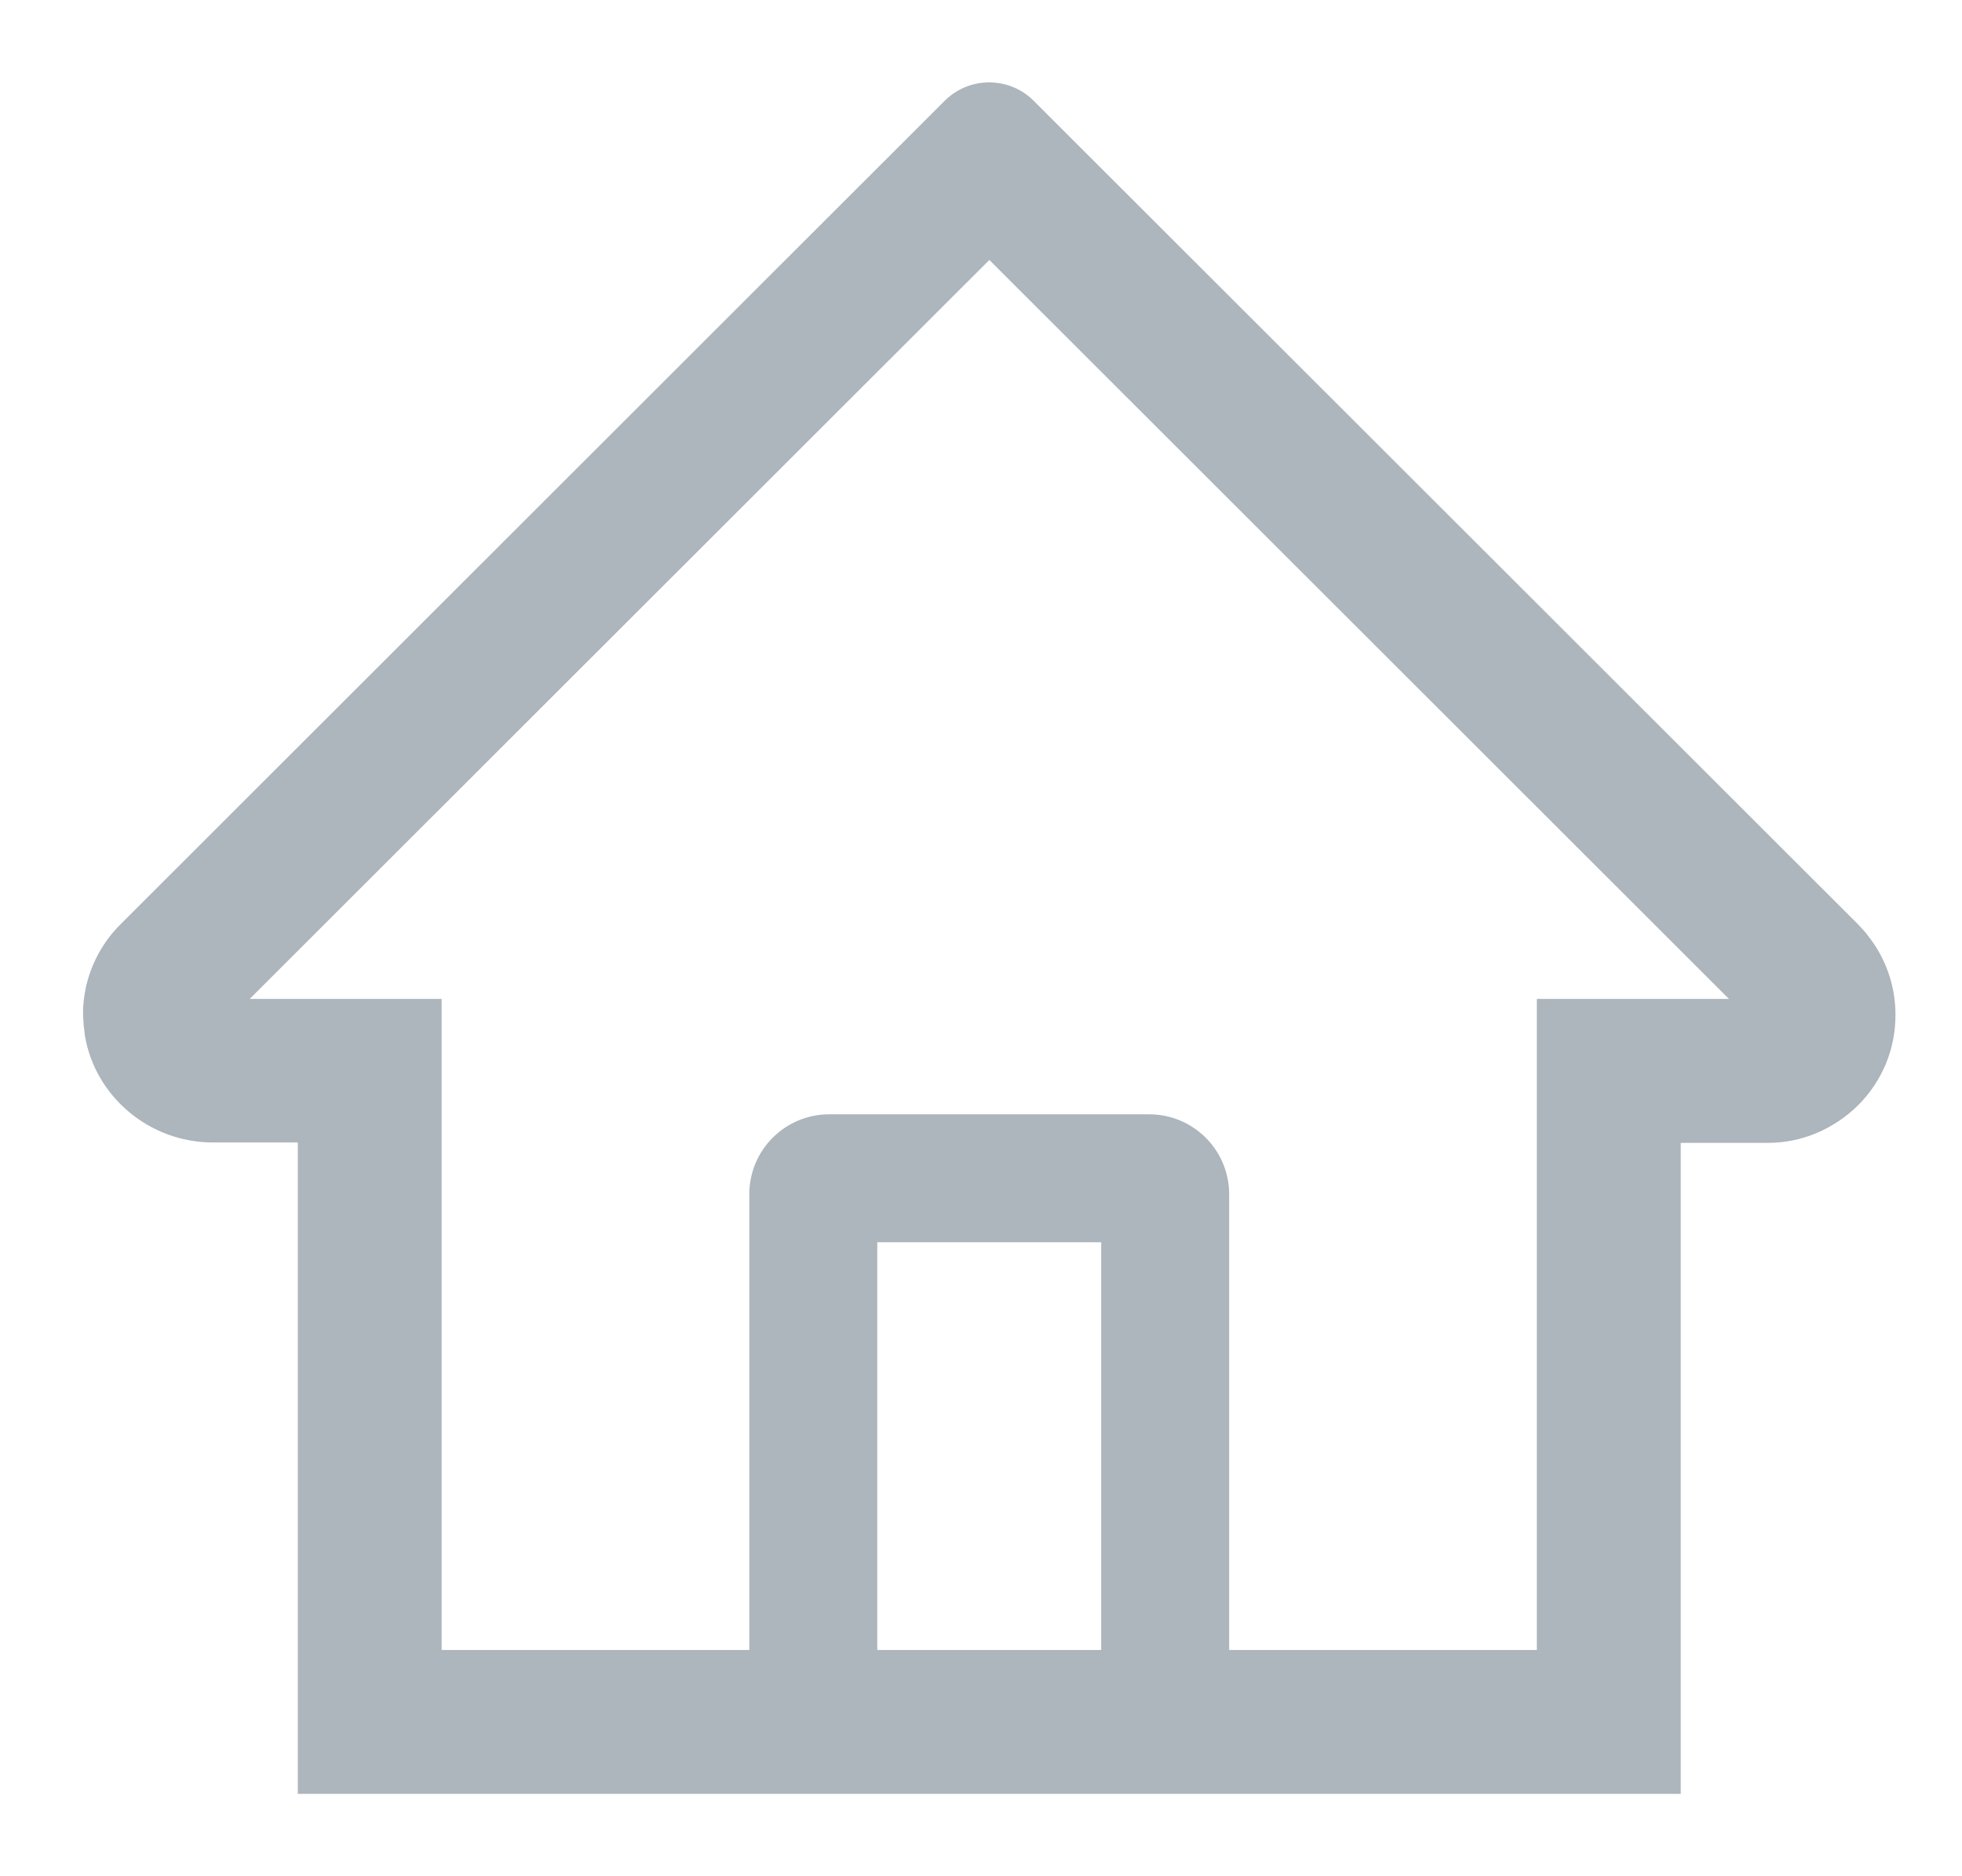 <svg width="23" height="22" viewBox="0 0 23 22" fill="none" xmlns="http://www.w3.org/2000/svg">
<path d="M21.885 10.956C21.885 10.954 21.883 10.954 21.883 10.951L21.841 10.902C21.838 10.9 21.836 10.895 21.831 10.893C21.815 10.874 21.796 10.855 21.78 10.837L12.723 1.787L12.116 1.18C11.978 1.043 11.791 0.966 11.596 0.966C11.401 0.966 11.214 1.043 11.076 1.18L1.412 10.839C1.238 11.012 1.109 11.227 1.037 11.462L1.023 11.512L1.016 11.537L1.009 11.566C1.005 11.582 1.002 11.598 1 11.615C1 11.617 1 11.622 0.998 11.624C0.984 11.694 0.977 11.765 0.974 11.837V11.915C0.974 11.926 0.974 11.938 0.977 11.95C0.977 11.962 0.977 11.971 0.979 11.983C0.979 11.994 0.981 12.006 0.981 12.018C0.981 12.032 0.984 12.046 0.986 12.06C0.986 12.067 0.988 12.074 0.988 12.081L0.995 12.14V12.142C1.115 12.857 1.75 13.396 2.495 13.396H3.491V21.034H19.703V13.401H20.72C20.922 13.401 21.116 13.361 21.294 13.286C21.473 13.211 21.639 13.101 21.782 12.96C21.922 12.821 22.032 12.655 22.108 12.473C22.183 12.291 22.221 12.095 22.22 11.898C22.22 11.554 22.103 11.223 21.885 10.956ZM12.909 19.347H10.284V14.566H12.909V19.347ZM18.016 11.713V19.347H14.409V14.003C14.409 13.485 13.989 13.066 13.471 13.066H9.721C9.203 13.066 8.784 13.485 8.784 14.003V19.347H5.177V11.713H2.927L11.598 3.048L12.14 3.59L20.268 11.713H18.016Z" fill="#ADB5BD"/>
</svg>
